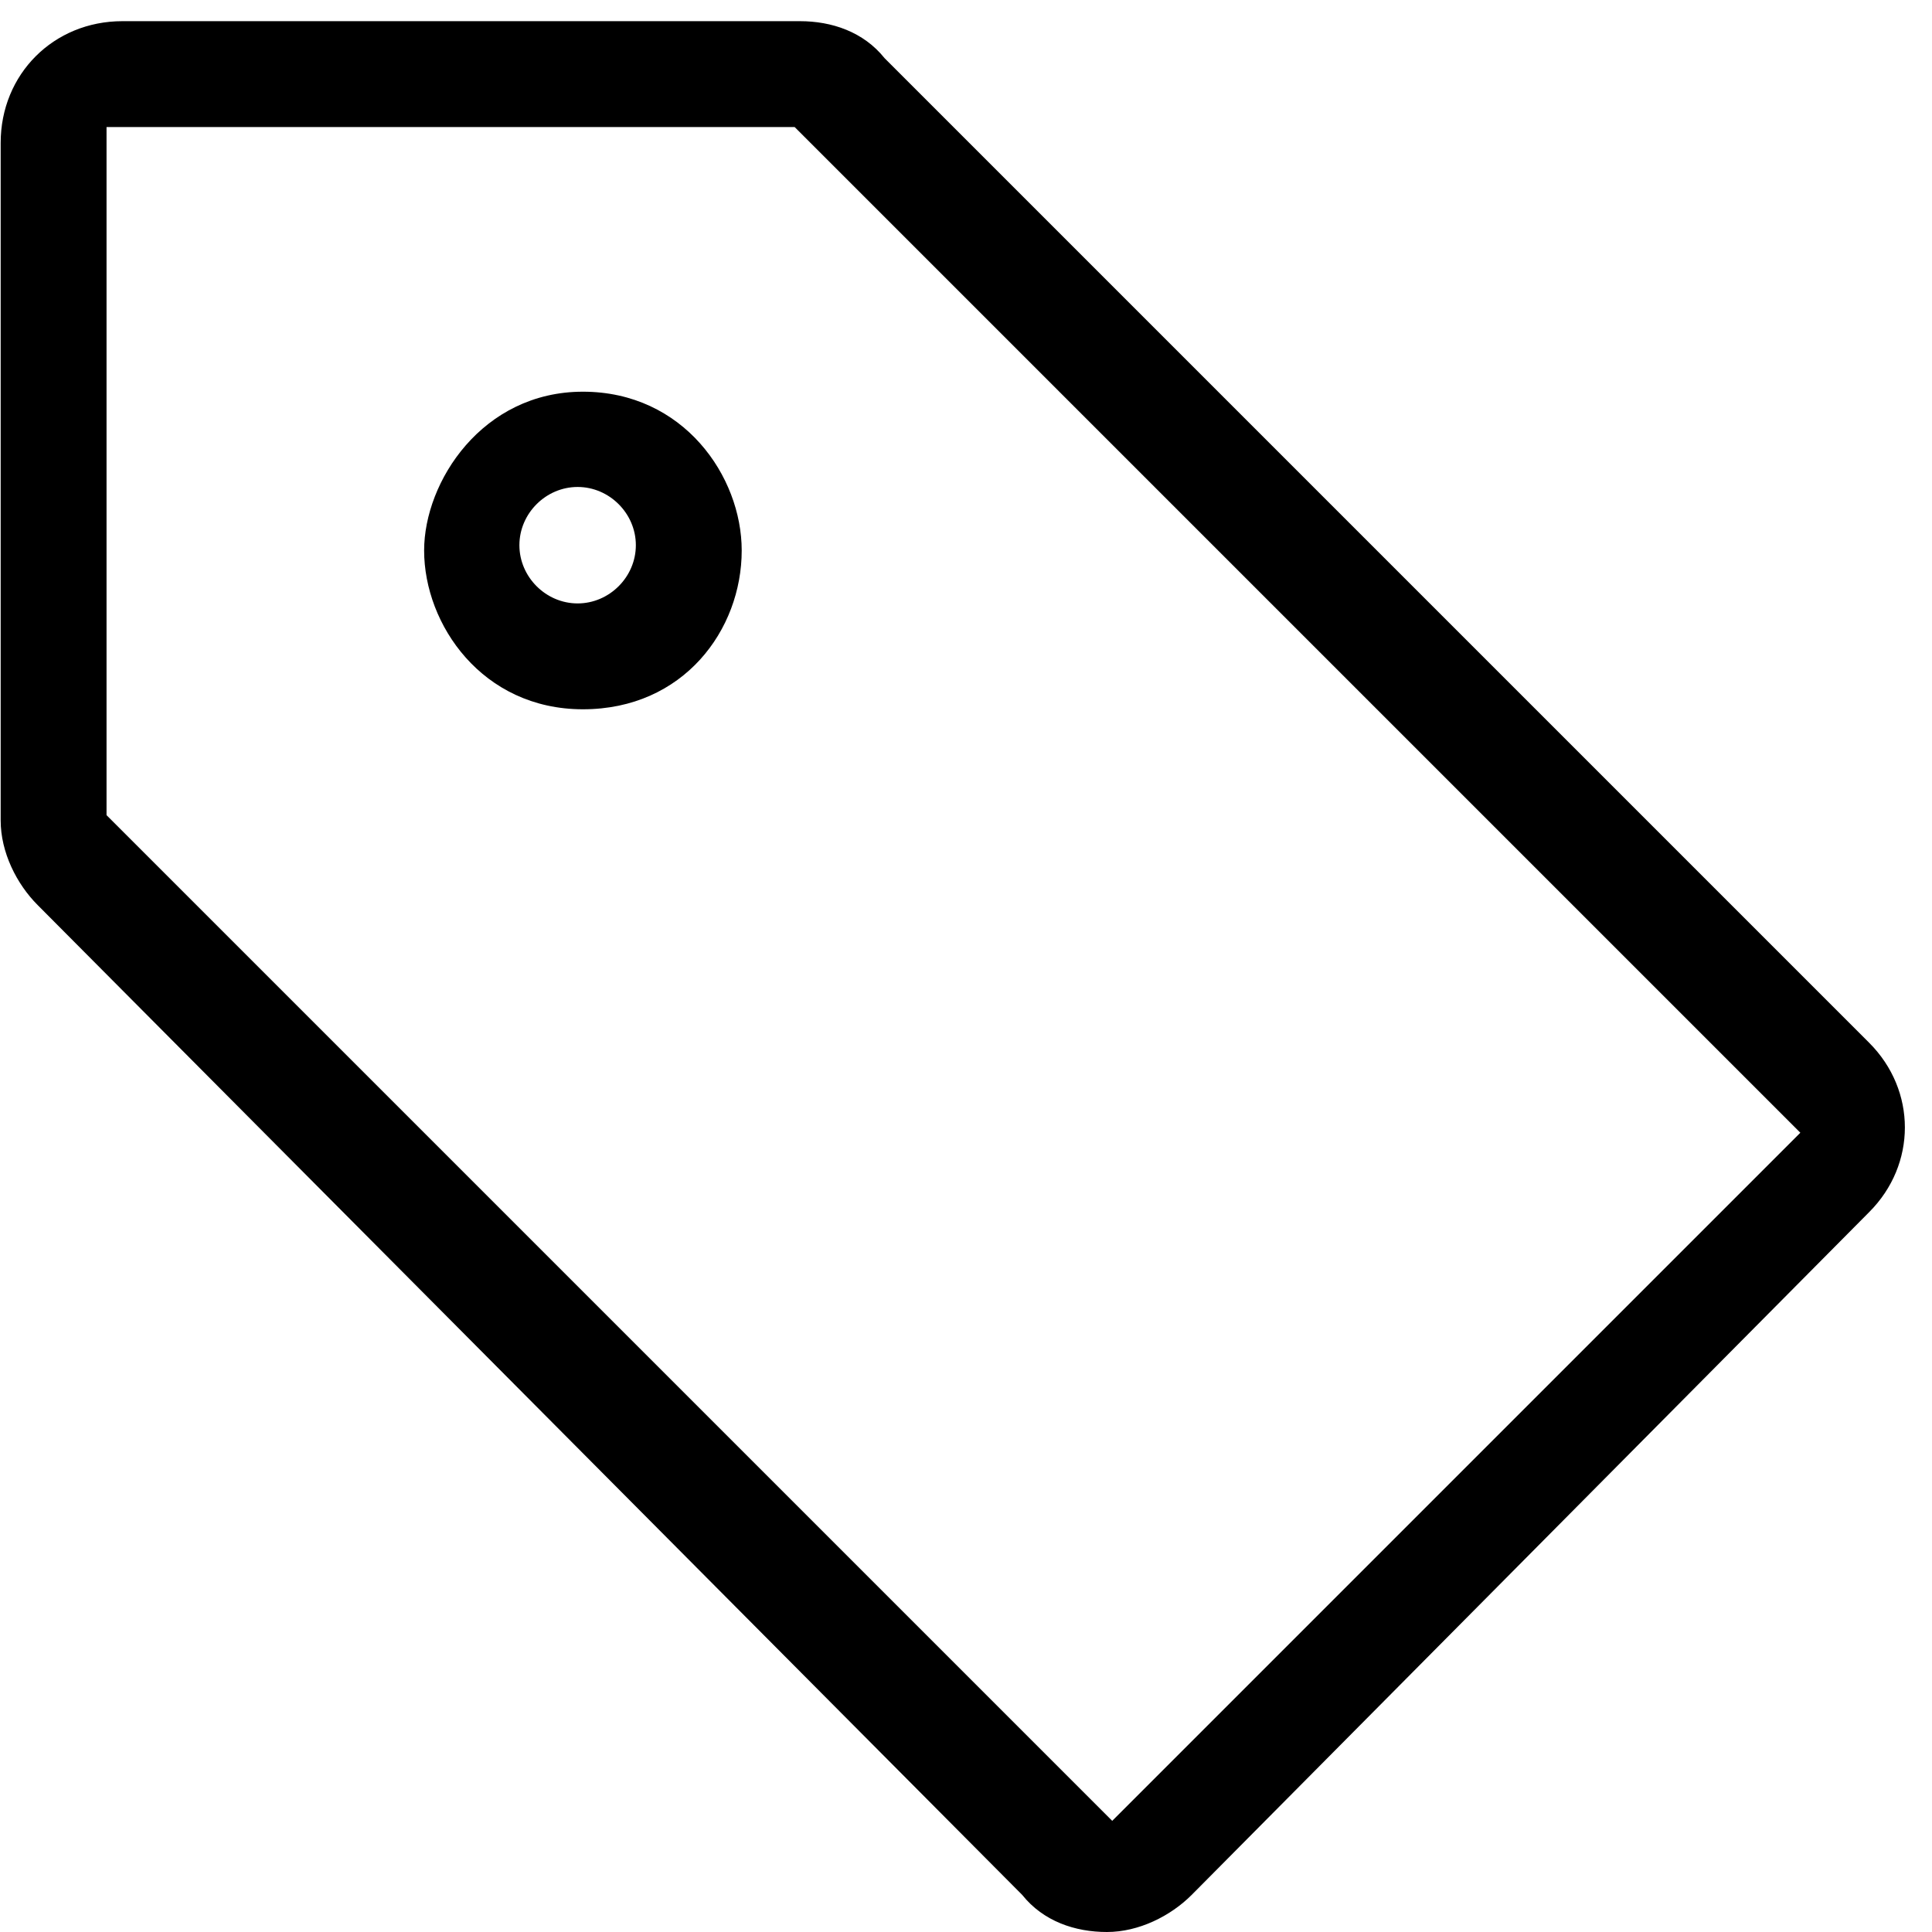 <?xml version="1.0" standalone="no"?><!DOCTYPE svg PUBLIC "-//W3C//DTD SVG 1.1//EN" "http://www.w3.org/Graphics/SVG/1.1/DTD/svg11.dtd"><svg t="1702087819033" class="icon" viewBox="0 0 1024 1024" version="1.1" xmlns="http://www.w3.org/2000/svg" p-id="9468" xmlns:xlink="http://www.w3.org/1999/xlink" width="200" height="200"><path d="M308.958 375.934c-53.304 0-84.164-44.888-84.164-84.164 0-36.471 30.86-84.164 84.164-84.164s84.164 44.888 84.164 84.164c0 42.082-30.86 84.164-84.164 84.164z m-2.805-117.83c-16.833 0-30.86 14.027-30.86 30.86 0 16.833 14.027 30.86 30.86 30.86 16.833 0 30.86-14.027 30.86-30.86 0-16.833-14.027-30.86-30.86-30.86z m684.537 384.351L631.588 1004.362c-11.222 11.222-28.055 19.638-44.888 19.638-16.833 0-33.666-5.611-44.888-19.638L19.994 479.737c-11.222-11.222-19.638-28.055-19.638-44.888V75.748C0.356 39.277 28.41 11.222 64.882 11.222h359.101c16.833 0 33.666 5.611 44.888 19.638l521.819 521.819c25.249 25.249 25.249 64.526 0 89.775zM421.177 67.332H56.465v364.712l533.041 533.041 364.712-364.712-533.041-533.041z"  p-id="9469"></path></svg>